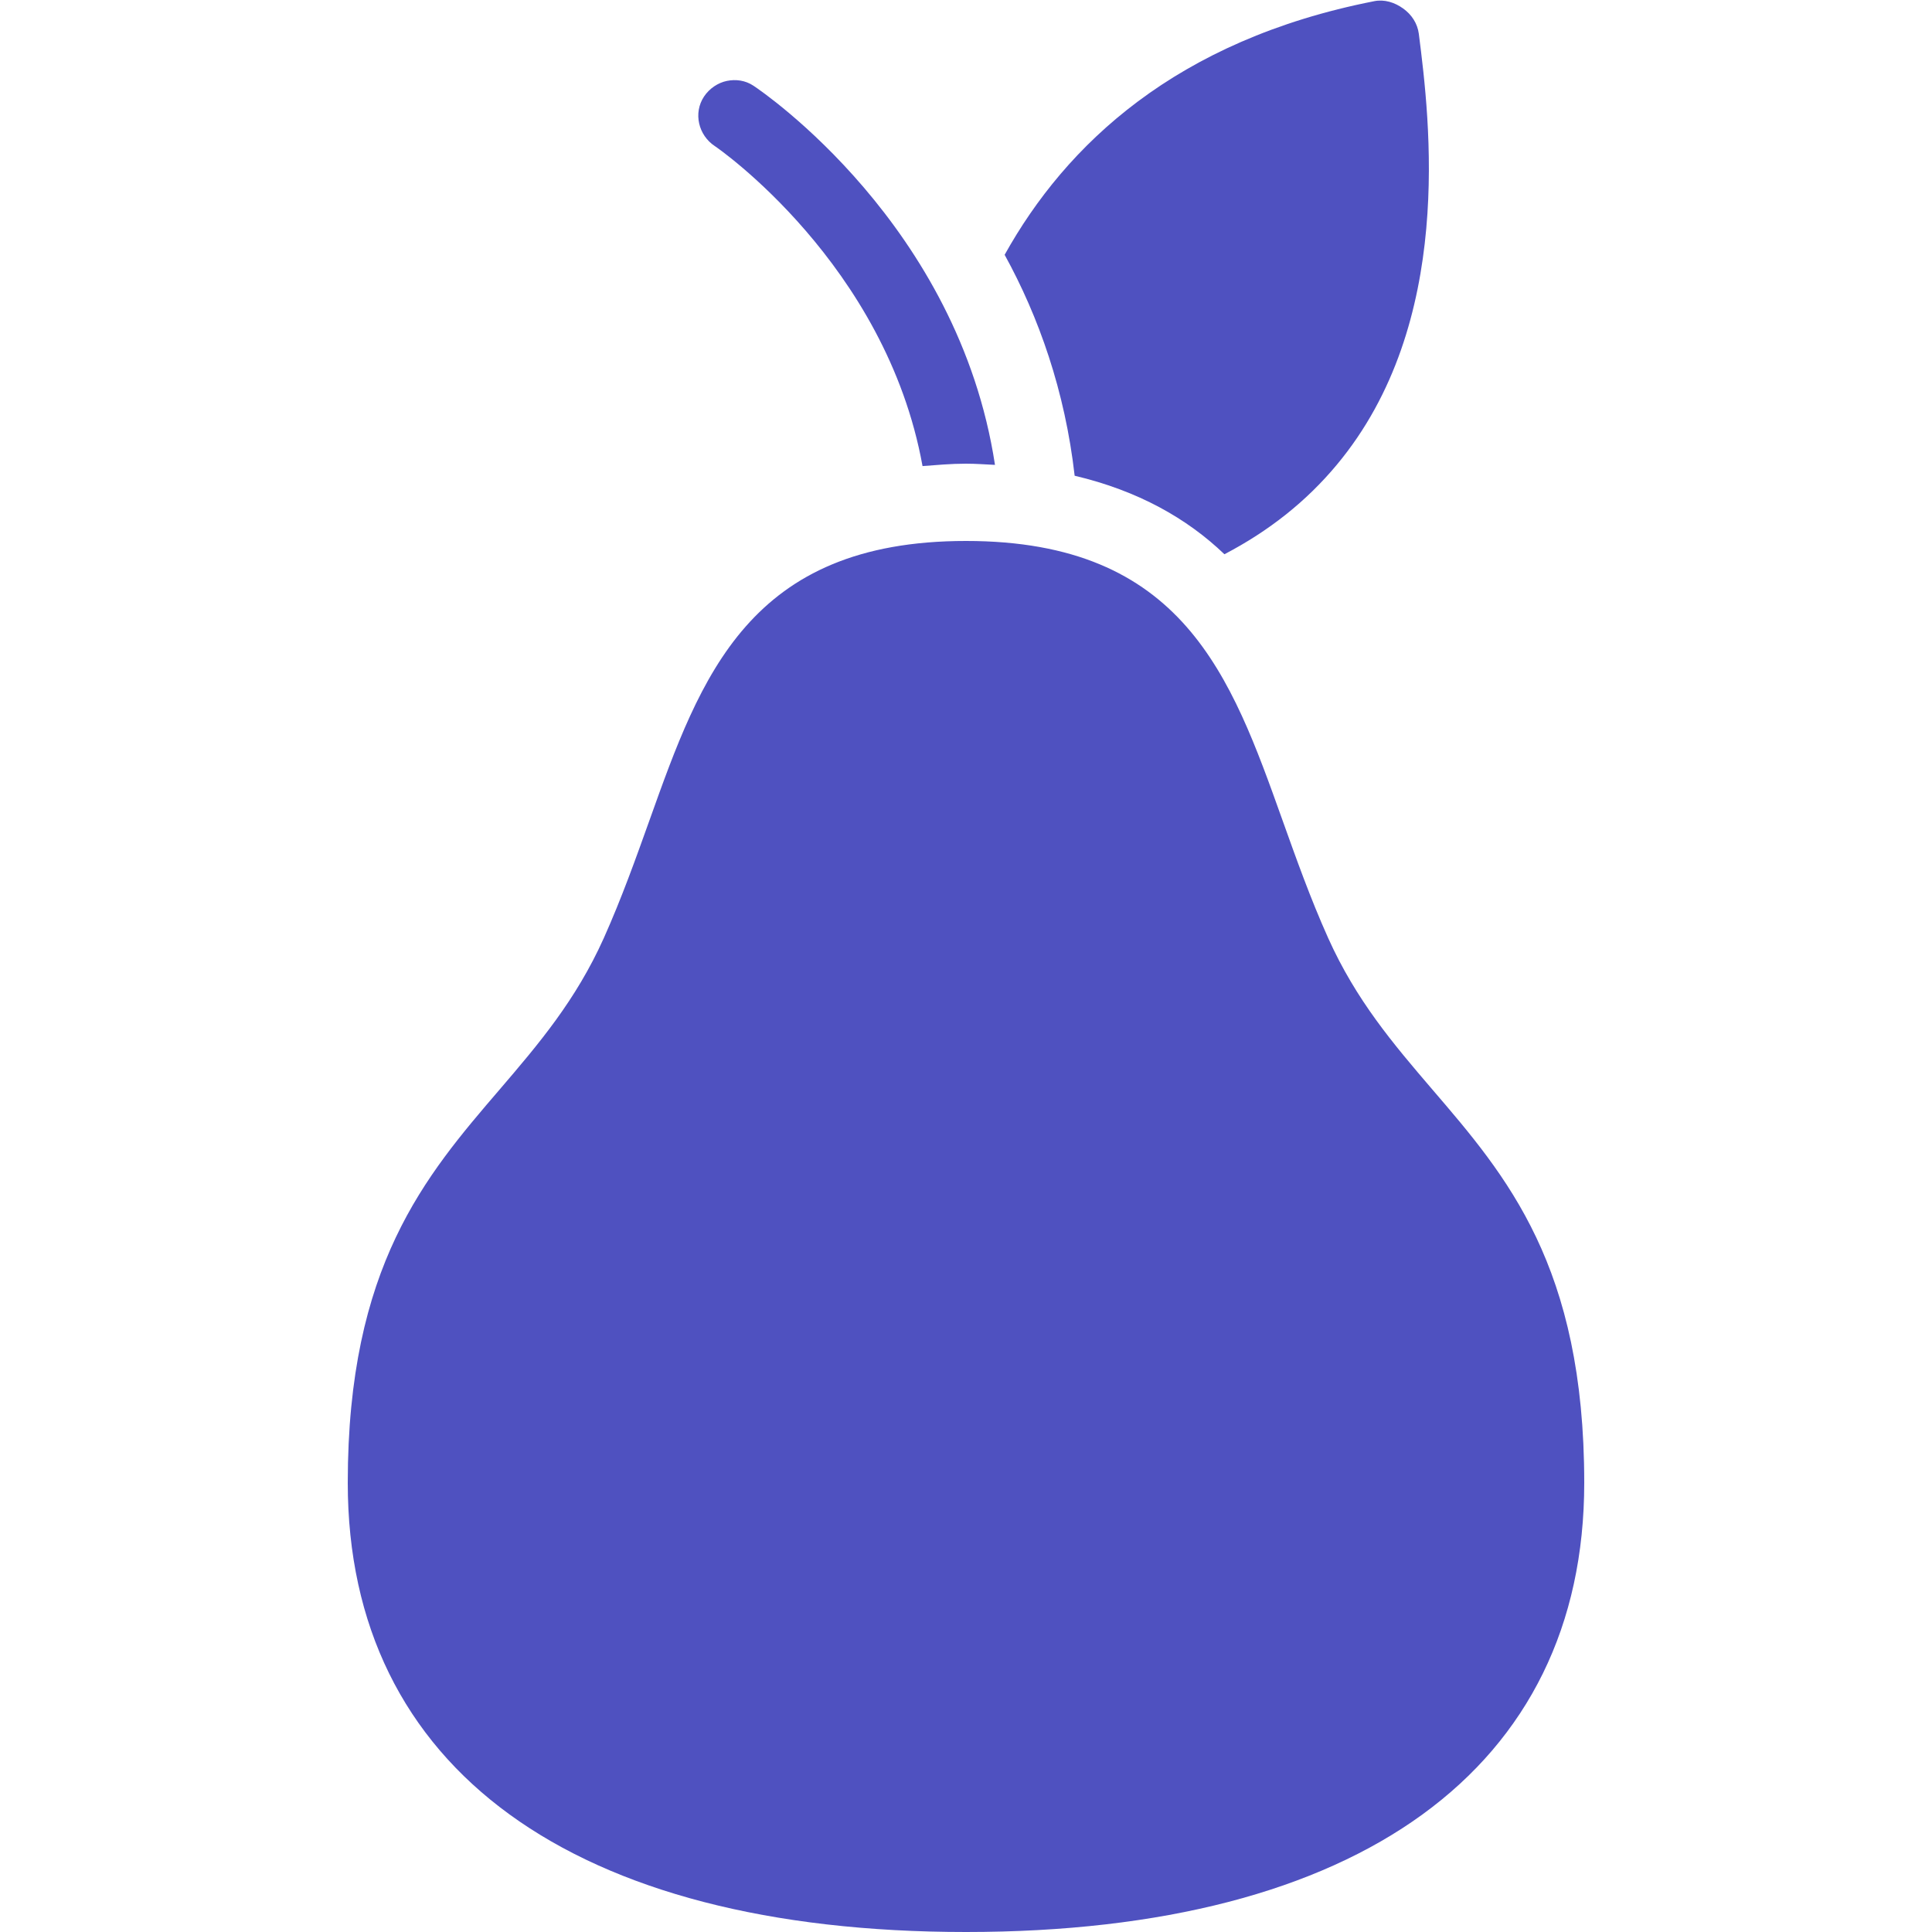 <svg xmlns="http://www.w3.org/2000/svg" viewBox="0 0 50 50">
  <path d="M35.562 0.031C30.434 1.039 27.586 3.746 26 6.594C26.883 8.199 27.562 10.117 27.812 12.312C29.453 12.699 30.723 13.418 31.688 14.344C32.848 13.738 33.809 12.973 34.594 12.031C37.656 8.363 37.004 3.113 36.719 0.875C36.684 0.605 36.531 0.375 36.312 0.219C36.094 0.062 35.828 -0.023 35.562 0.031 Z M 18.812 2.094C18.582 2.141 18.359 2.289 18.219 2.5C17.938 2.926 18.074 3.5 18.5 3.781C18.551 3.812 22.93 6.832 23.875 12.062C24.234 12.035 24.609 12 25 12C25.266 12 25.5 12.02 25.75 12.031C24.805 5.828 19.738 2.375 19.5 2.219C19.289 2.078 19.043 2.047 18.812 2.094 Z M 25 14C19.383 14 18.141 17.5 16.812 21.219C16.457 22.211 16.09 23.242 15.625 24.281C14.902 25.887 13.945 27.012 12.938 28.188C11.004 30.441 9 32.766 9 38.375C9 45.762 14.832 50 25 50C35.168 50 41 45.762 41 38.375C41 32.762 38.996 30.441 37.062 28.188C36.055 27.012 35.098 25.887 34.375 24.281C33.91 23.246 33.543 22.211 33.188 21.219C31.859 17.5 30.617 14 25 14Z" fill="#4F51C0" />
</svg>